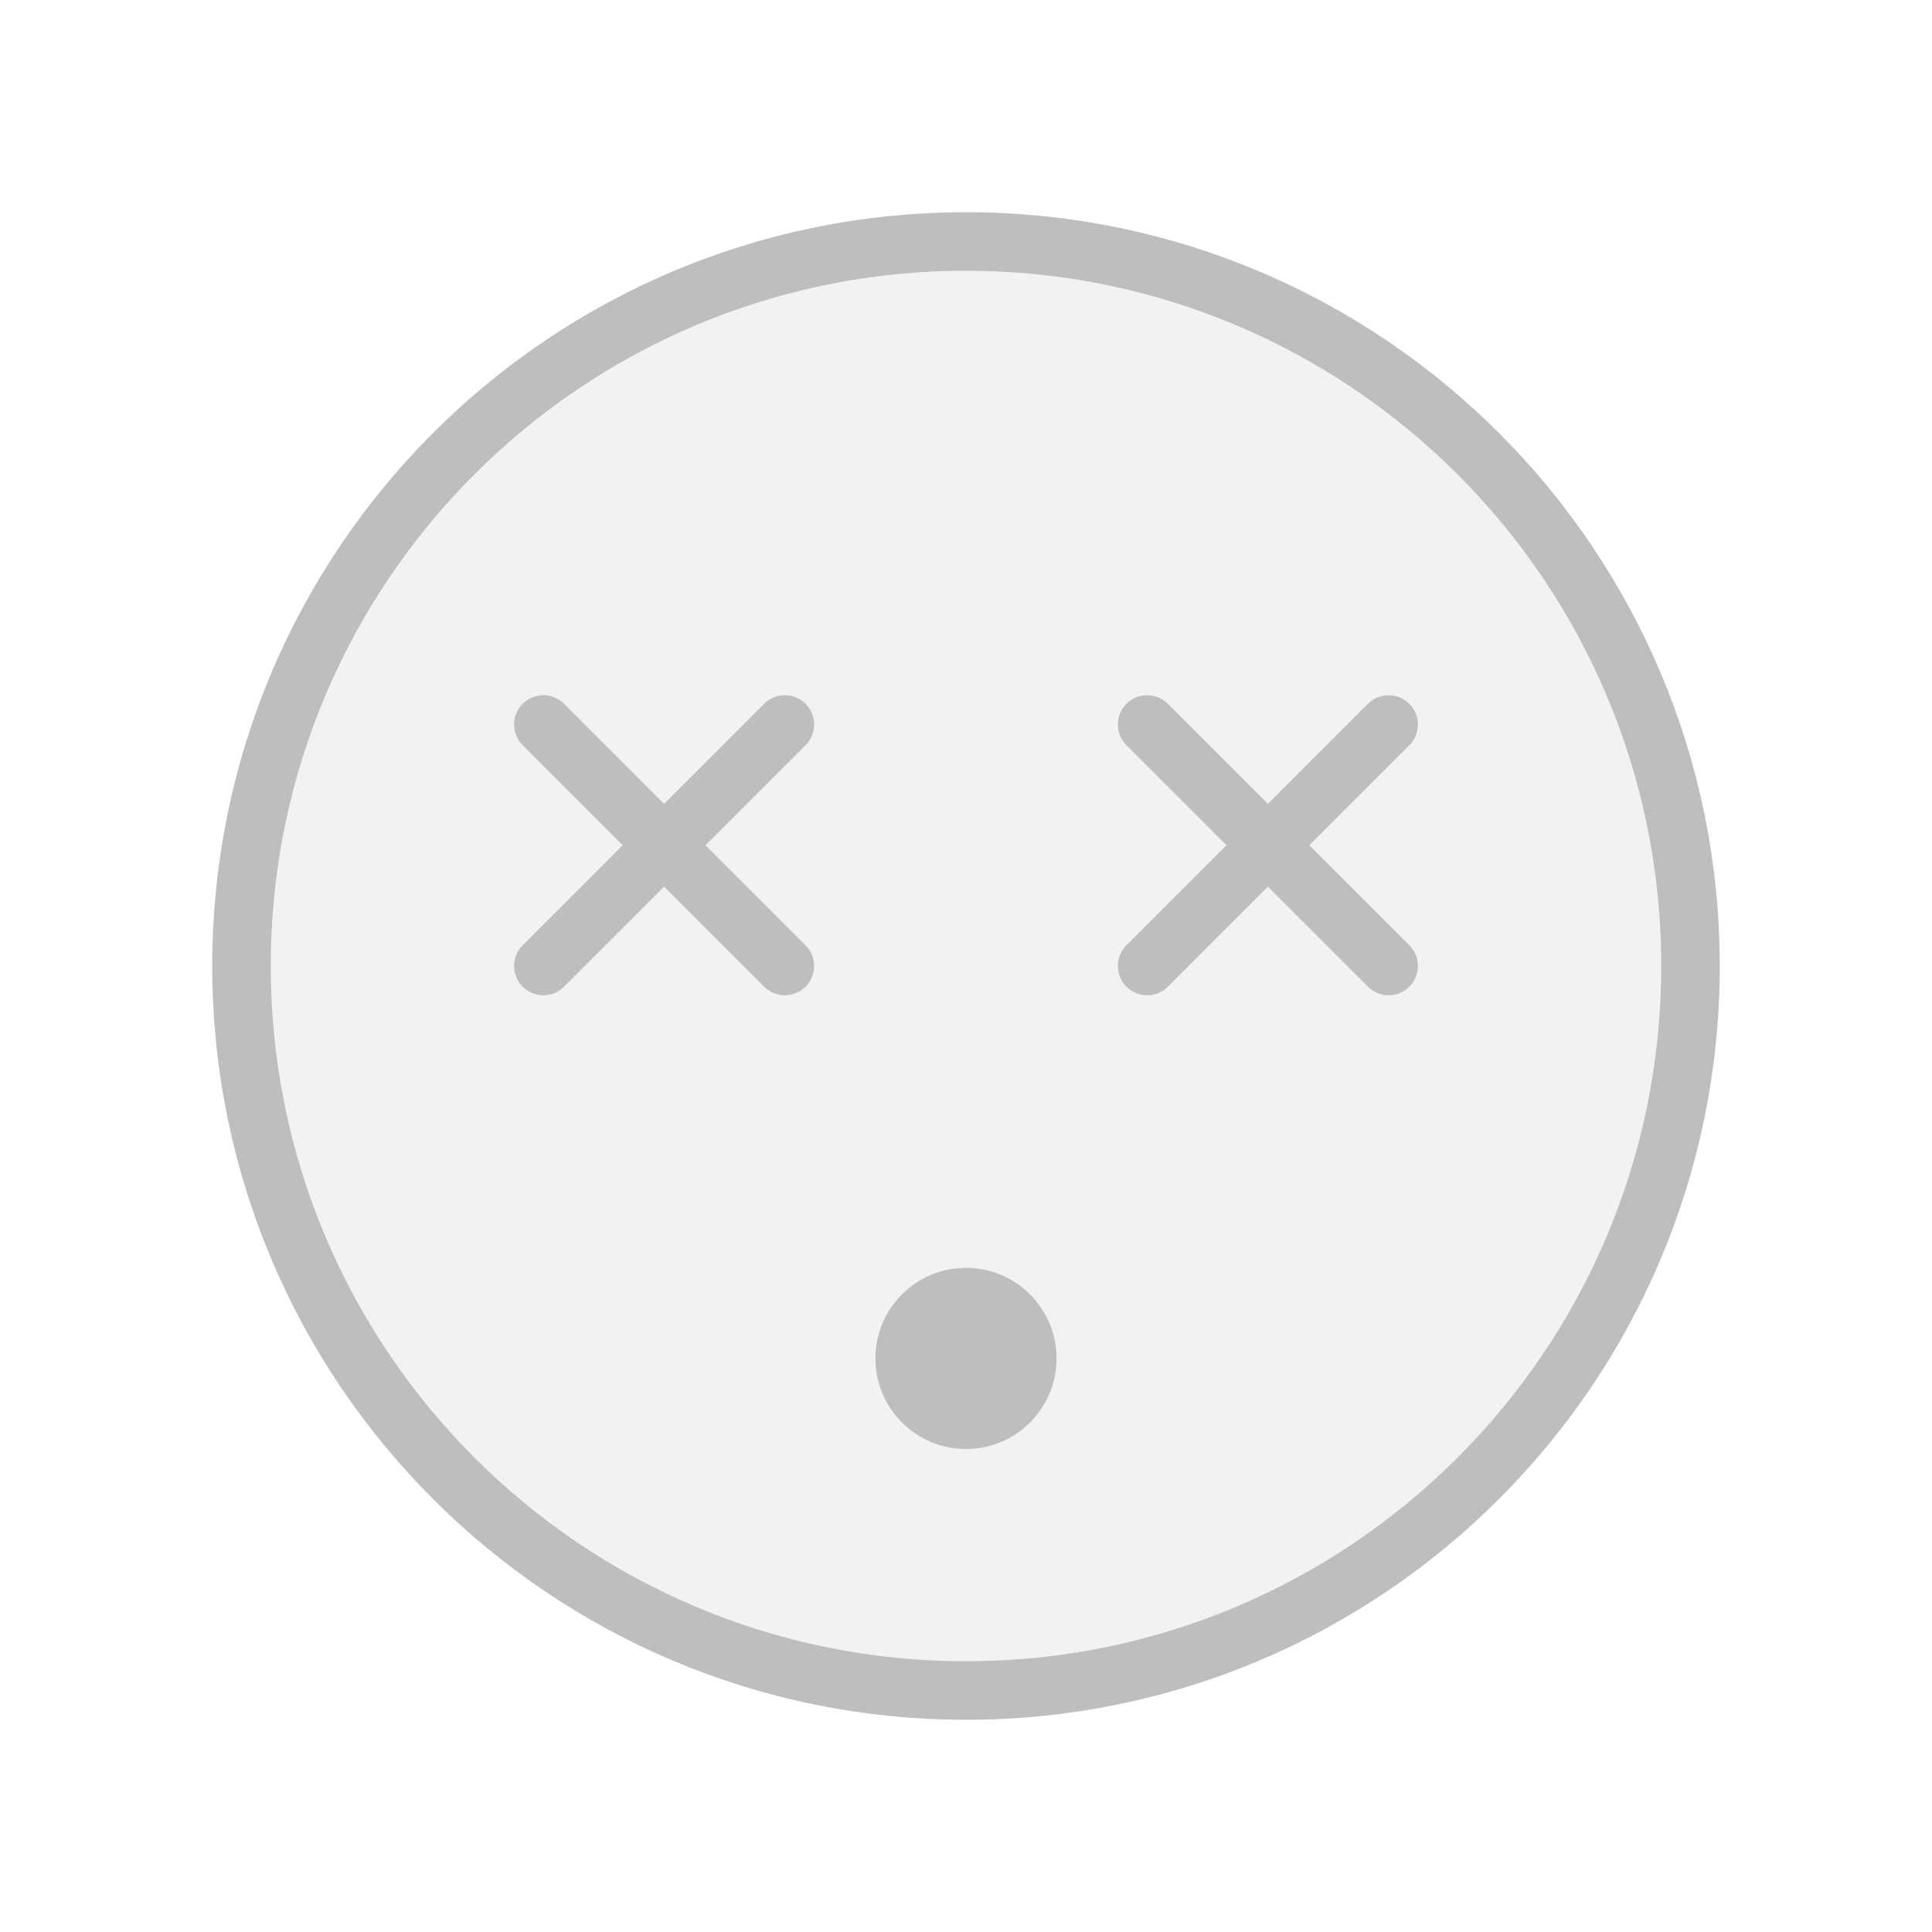 <svg width="66" height="66" viewBox="0 0 66 66" fill="none" xmlns="http://www.w3.org/2000/svg">
<path opacity="0.2" d="M33 57.75C46.669 57.75 57.75 46.669 57.75 33C57.75 19.331 46.669 8.25 33 8.25C19.331 8.25 8.25 19.331 8.25 33C8.25 46.669 19.331 57.75 33 57.75Z" fill="#BEBEBE"/>
<path d="M33 57.75C46.669 57.75 57.75 46.669 57.75 33C57.75 19.331 46.669 8.25 33 8.25C19.331 8.25 8.25 19.331 8.25 33C8.25 46.669 19.331 57.75 33 57.75Z" stroke="#BEBEBE" stroke-width="2" stroke-miterlimit="10"/>
<path d="M47.438 24.75L39.188 33" stroke="#BEBEBE" stroke-width="2" stroke-linecap="round" stroke-linejoin="round"/>
<path d="M47.438 33L39.188 24.75" stroke="#BEBEBE" stroke-width="2" stroke-linecap="round" stroke-linejoin="round"/>
<path d="M26.812 24.75L18.562 33" stroke="#BEBEBE" stroke-width="2" stroke-linecap="round" stroke-linejoin="round"/>
<path d="M26.812 33L18.562 24.75" stroke="#BEBEBE" stroke-width="2" stroke-linecap="round" stroke-linejoin="round"/>
<path d="M33 49.5C34.709 49.5 36.094 48.115 36.094 46.406C36.094 44.698 34.709 43.312 33 43.312C31.291 43.312 29.906 44.698 29.906 46.406C29.906 48.115 31.291 49.5 33 49.5Z" fill="#BEBEBE"/>
</svg>
